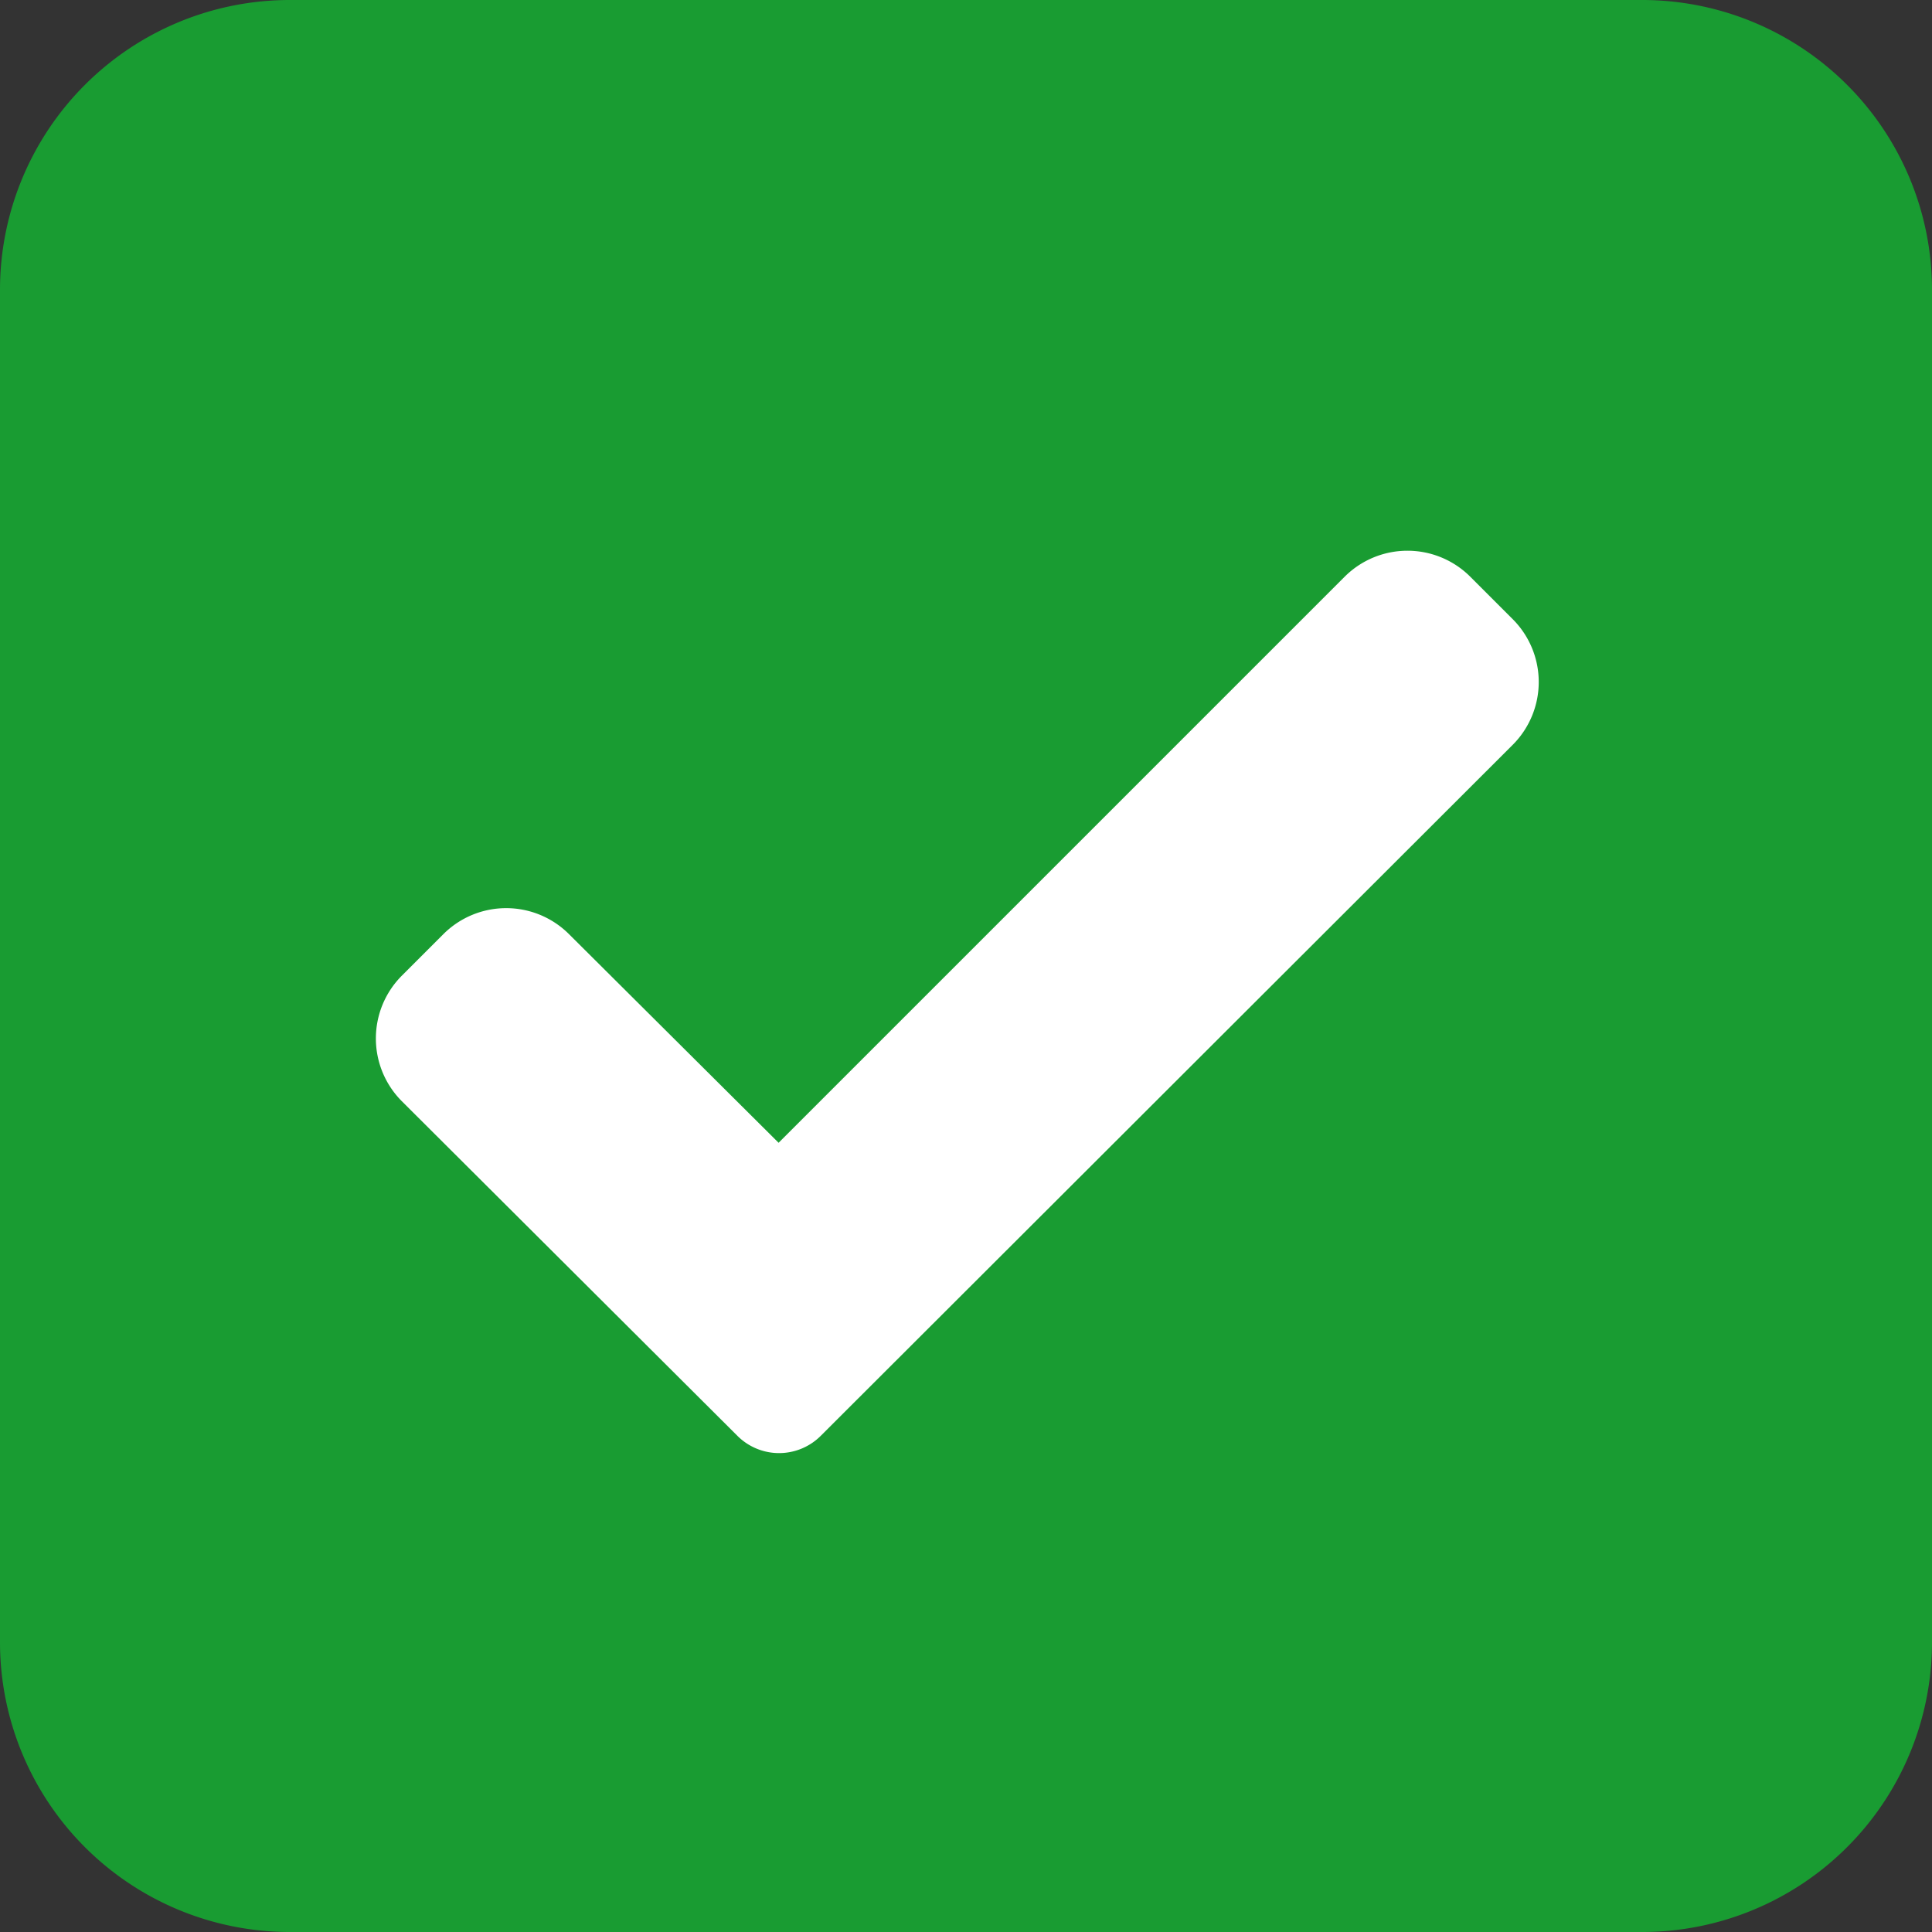 <svg xmlns="http://www.w3.org/2000/svg" width="20" height="20"><rect width="100%" height="100%" fill="#333333" stroke="none"/><g data-name="Group 197"><path fill="#199c32" d="M3 0h14a3 3 0 013 3v14a3 3 0 01-3 3H3a3 3 0 01-3-3V3a3 3 0 013-3z" data-name="Path 668"/><path fill="#fff" d="M8.5 14.86a.61.61 0 01-.87 0L4.16 11.4a.92.92 0 010-1.3l.43-.43a.92.92 0 011.3 0l2.17 2.16 5.86-5.86a.92.92 0 011.3 0l.44.44a.92.92 0 010 1.3zm0 0"/></g></svg>